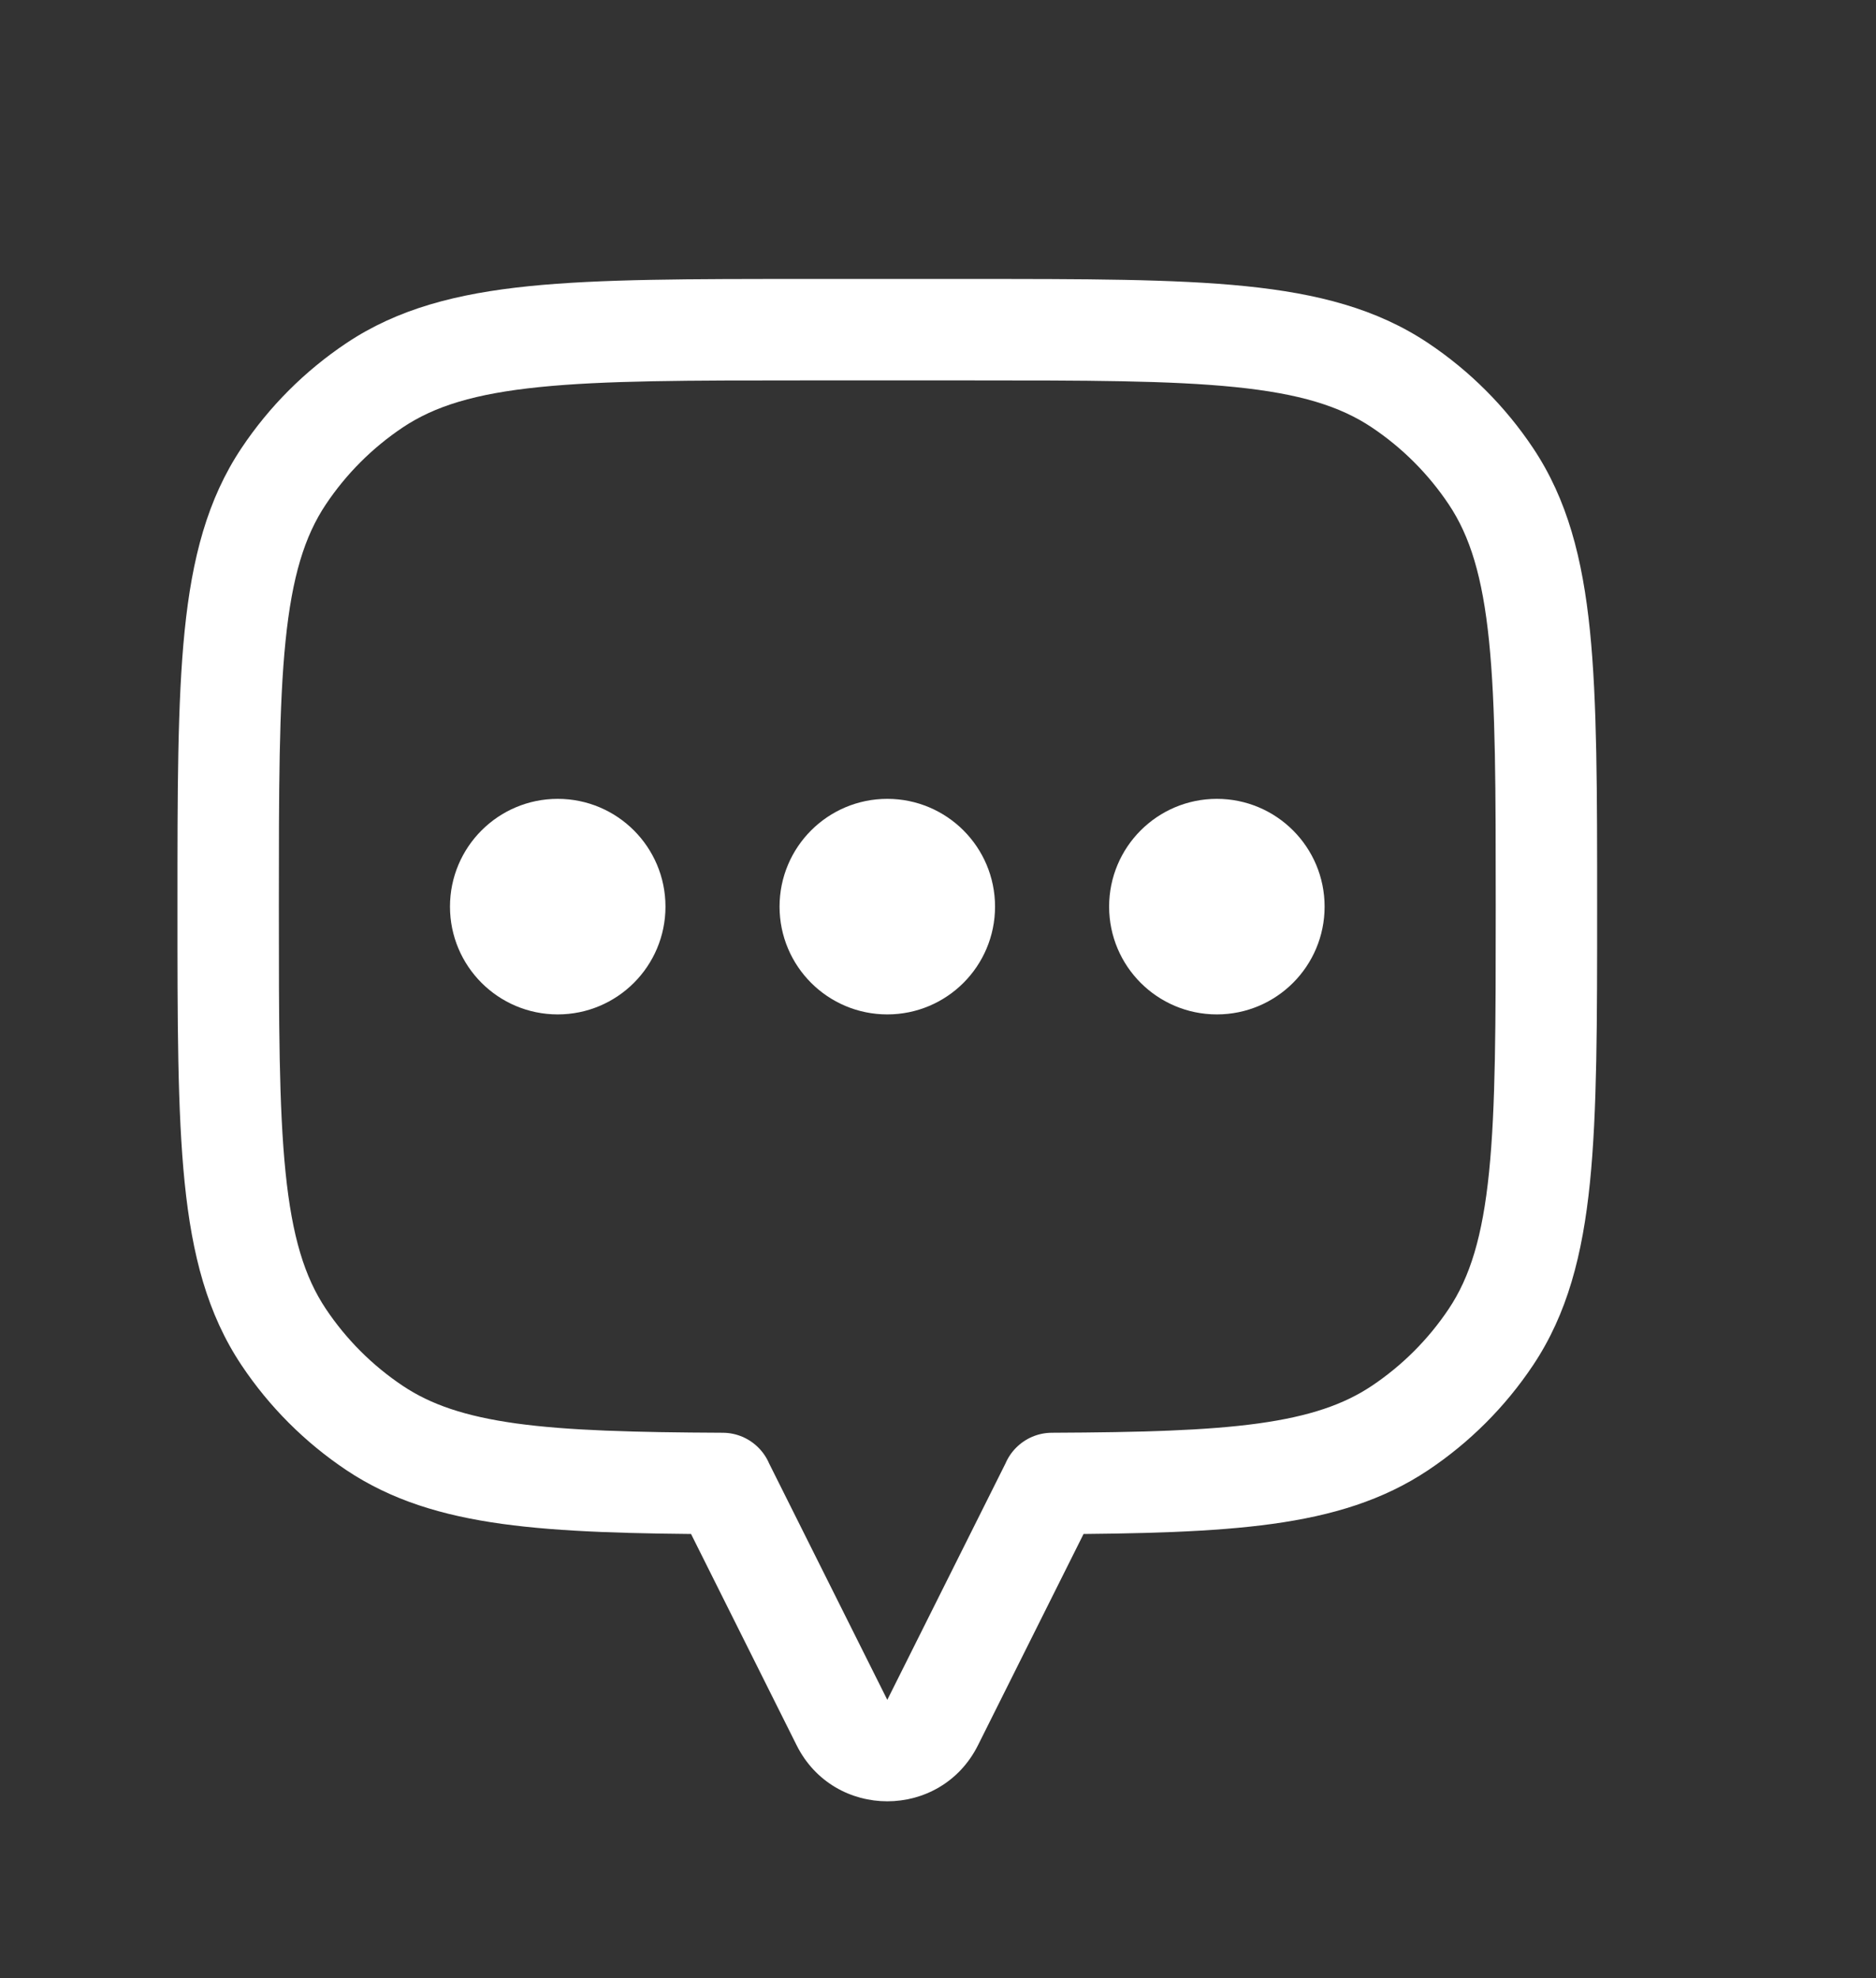 <svg width="37" height="39" viewBox="0 0 37 39" fill="none" xmlns="http://www.w3.org/2000/svg">
<rect x="0" y="0" width="37" height="39" fill="#333333" stroke="none"/>
<path d="M29.405 9.389L30.236 8.833L30.236 8.833L29.405 9.389ZM29.405 26.361L30.236 26.917H30.236L29.405 26.361ZM27.611 28.155L28.167 28.986V28.986L27.611 28.155ZM20.75 29.248L20.746 28.248C20.195 28.25 19.75 28.697 19.75 29.248H20.75ZM20.75 29.25L21.644 29.697C21.714 29.558 21.75 29.405 21.75 29.25H20.75ZM14.25 29.25H13.25C13.25 29.405 13.286 29.558 13.356 29.697L14.25 29.25ZM14.25 29.248H15.25C15.25 28.697 14.805 28.25 14.254 28.248L14.25 29.248ZM7.389 28.155L6.833 28.986L6.833 28.986L7.389 28.155ZM5.595 26.361L4.764 26.917H4.764L5.595 26.361ZM5.595 9.389L6.427 9.944L6.427 9.944L5.595 9.389ZM7.389 7.595L7.944 8.427L7.944 8.427L7.389 7.595ZM27.611 7.595L28.167 6.764V6.764L27.611 7.595ZM31.5 17.875C31.5 15.614 31.501 13.842 31.358 12.434C31.213 11.009 30.912 9.845 30.236 8.833L28.573 9.944C28.993 10.572 29.239 11.369 29.368 12.636C29.499 13.92 29.5 15.572 29.5 17.875H31.5ZM30.236 26.917C30.912 25.905 31.213 24.741 31.358 23.316C31.501 21.908 31.5 20.136 31.5 17.875H29.5C29.5 20.178 29.499 21.83 29.368 23.114C29.239 24.381 28.993 25.178 28.573 25.806L30.236 26.917ZM28.167 28.986C28.986 28.439 29.689 27.736 30.236 26.917L28.573 25.806C28.172 26.406 27.656 26.922 27.056 27.323L28.167 28.986ZM20.754 30.248C22.503 30.24 23.923 30.207 25.095 30.045C26.284 29.881 27.283 29.576 28.167 28.986L27.056 27.323C26.507 27.69 25.829 27.924 24.821 28.064C23.798 28.205 22.503 28.24 20.746 28.248L20.754 30.248ZM21.75 29.25V29.248H19.75V29.25H21.75ZM19.289 34.408L21.644 29.697L19.856 28.803L17.5 33.514L19.289 34.408ZM15.711 34.408C16.448 35.883 18.552 35.883 19.289 34.408L17.5 33.514L17.5 33.514L15.711 34.408ZM13.356 29.697L15.711 34.408L17.5 33.514L15.144 28.803L13.356 29.697ZM13.25 29.248V29.25H15.25V29.248H13.25ZM6.833 28.986C7.717 29.576 8.716 29.881 9.905 30.045C11.077 30.207 12.497 30.24 14.246 30.248L14.254 28.248C12.496 28.24 11.202 28.205 10.178 28.064C9.171 27.924 8.493 27.69 7.944 27.323L6.833 28.986ZM4.764 26.917C5.311 27.736 6.014 28.439 6.833 28.986L7.944 27.323C7.344 26.922 6.828 26.406 6.427 25.806L4.764 26.917ZM3.5 17.875C3.5 20.136 3.499 21.908 3.642 23.316C3.787 24.741 4.088 25.905 4.764 26.917L6.427 25.806C6.007 25.178 5.761 24.381 5.632 23.114C5.501 21.83 5.5 20.178 5.5 17.875H3.5ZM4.764 8.833C4.088 9.845 3.787 11.009 3.642 12.434C3.499 13.842 3.5 15.614 3.5 17.875H5.5C5.5 15.572 5.501 13.92 5.632 12.636C5.761 11.369 6.007 10.572 6.427 9.944L4.764 8.833ZM6.833 6.764C6.014 7.311 5.311 8.014 4.764 8.833L6.427 9.944C6.828 9.344 7.344 8.828 7.944 8.427L6.833 6.764ZM15.875 5.5C13.614 5.5 11.842 5.499 10.434 5.642C9.009 5.787 7.845 6.088 6.833 6.764L7.944 8.427C8.572 8.007 9.369 7.761 10.636 7.632C11.92 7.501 13.572 7.5 15.875 7.5V5.5ZM19.125 5.5H15.875V7.5H19.125V5.5ZM28.167 6.764C27.155 6.088 25.991 5.787 24.566 5.642C23.158 5.499 21.386 5.5 19.125 5.5V7.5C21.428 7.5 23.08 7.501 24.364 7.632C25.631 7.761 26.428 8.007 27.056 8.427L28.167 6.764ZM30.236 8.833C29.689 8.014 28.986 7.311 28.167 6.764L27.056 8.427C27.656 8.828 28.172 9.344 28.573 9.944L30.236 8.833Z" fill="white"/>
<circle cx="24" cy="17.875" r="1.625" fill="white" stroke="white" stroke-linecap="round"/>
<circle cx="17.5" cy="17.875" r="1.625" fill="white" stroke="white" stroke-linecap="round"/>
<circle cx="11" cy="17.875" r="1.625" fill="white" stroke="white" stroke-linecap="round"/>
</svg>
